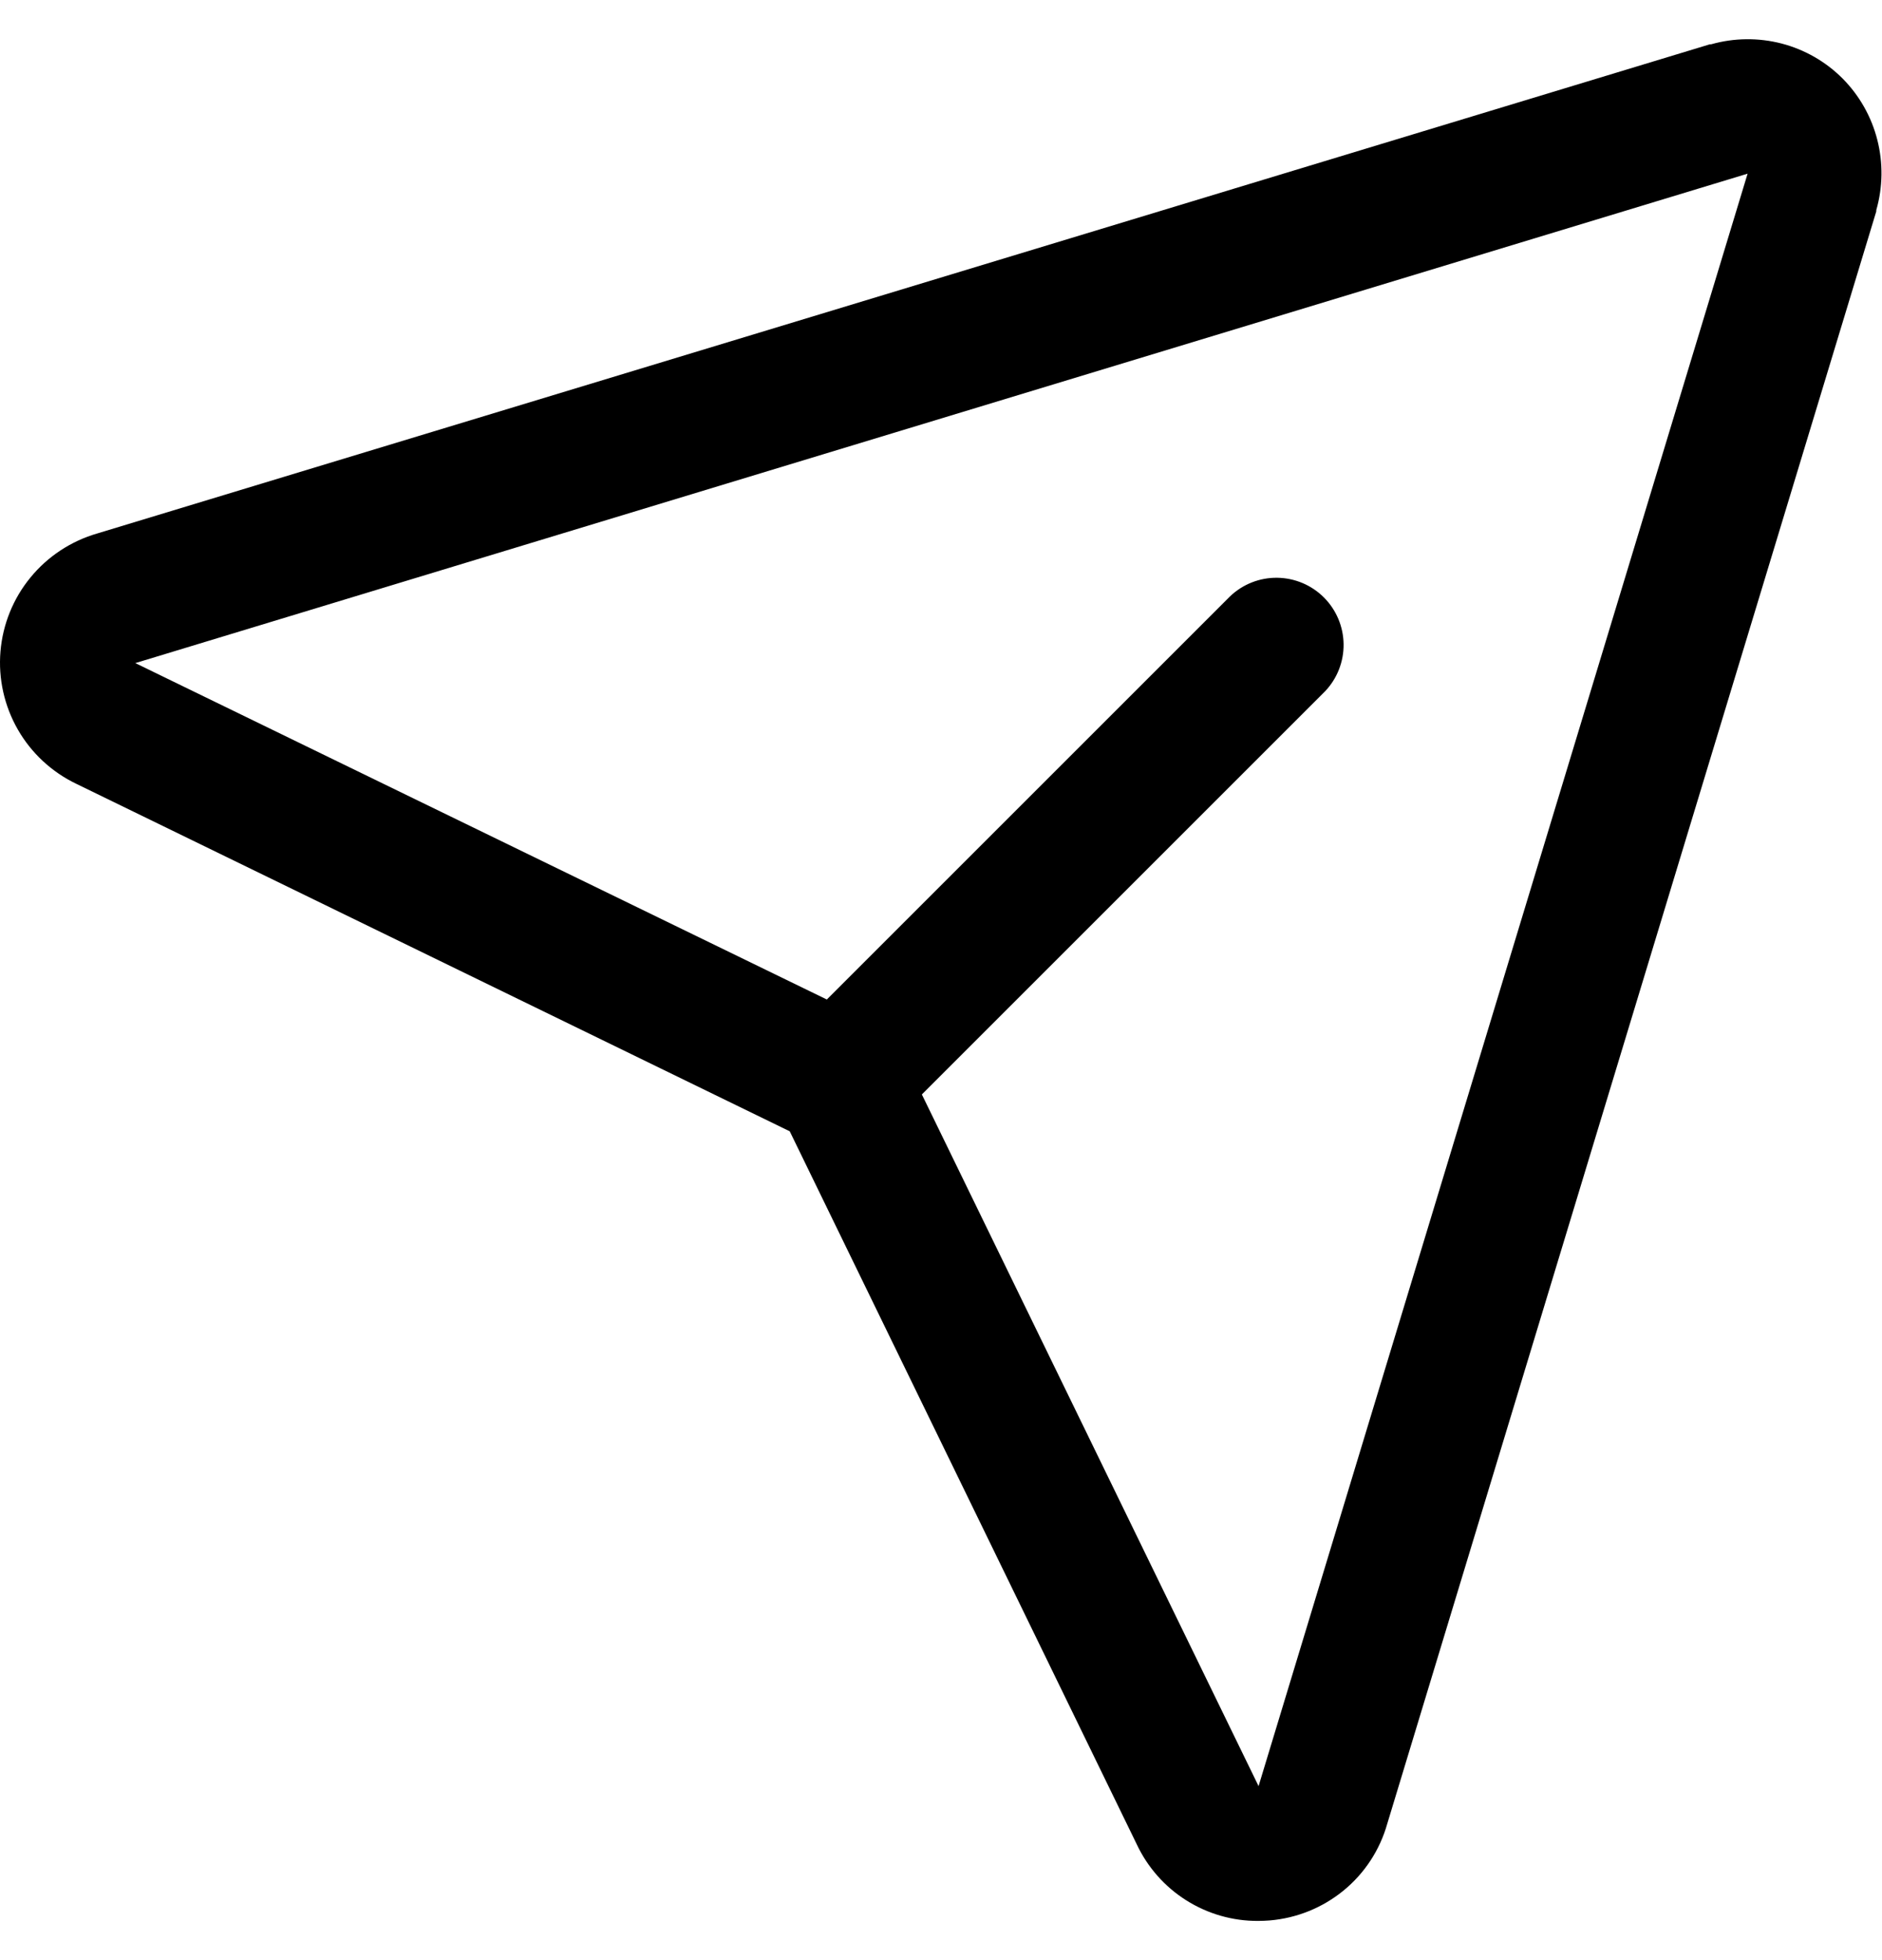 <svg width="24" height="25" viewBox="0 0 24 25" fill="none" xmlns="http://www.w3.org/2000/svg">
    <g clip-path="url(#clip0_9_249)">
    <path d="M23.498 1.002C23.283 0.786 23.014 0.632 22.719 0.555C22.424 0.479 22.114 0.482 21.821 0.565H21.805L1.24 6.804C0.906 6.901 0.609 7.096 0.389 7.365C0.168 7.633 0.035 7.963 0.006 8.309C-0.023 8.655 0.054 9.002 0.227 9.304C0.399 9.605 0.66 9.847 0.973 9.997L10.071 14.429L14.496 23.522C14.634 23.816 14.853 24.064 15.127 24.237C15.401 24.41 15.719 24.502 16.044 24.5C16.093 24.5 16.142 24.498 16.191 24.494C16.537 24.465 16.866 24.332 17.134 24.112C17.403 23.892 17.597 23.594 17.691 23.26L23.927 2.696C23.927 2.69 23.927 2.685 23.927 2.68C24.011 2.387 24.015 2.077 23.94 1.783C23.865 1.488 23.712 1.218 23.498 1.002ZM16.053 22.77L16.048 22.785V22.777L11.756 13.959L16.898 8.817C17.052 8.655 17.137 8.439 17.134 8.215C17.131 7.992 17.041 7.778 16.883 7.62C16.725 7.462 16.512 7.372 16.288 7.369C16.064 7.366 15.849 7.451 15.687 7.605L10.544 12.748L1.723 8.456H1.715H1.73L22.286 2.215L16.053 22.77Z" fill="black"/>
    </g>
    <defs>
    <clipPath id="clip0_9_249">
    <rect width="24" height="24" fill="white" transform="translate(0 0.5)"/>
    </clipPath>
    </defs>
    </svg>
    